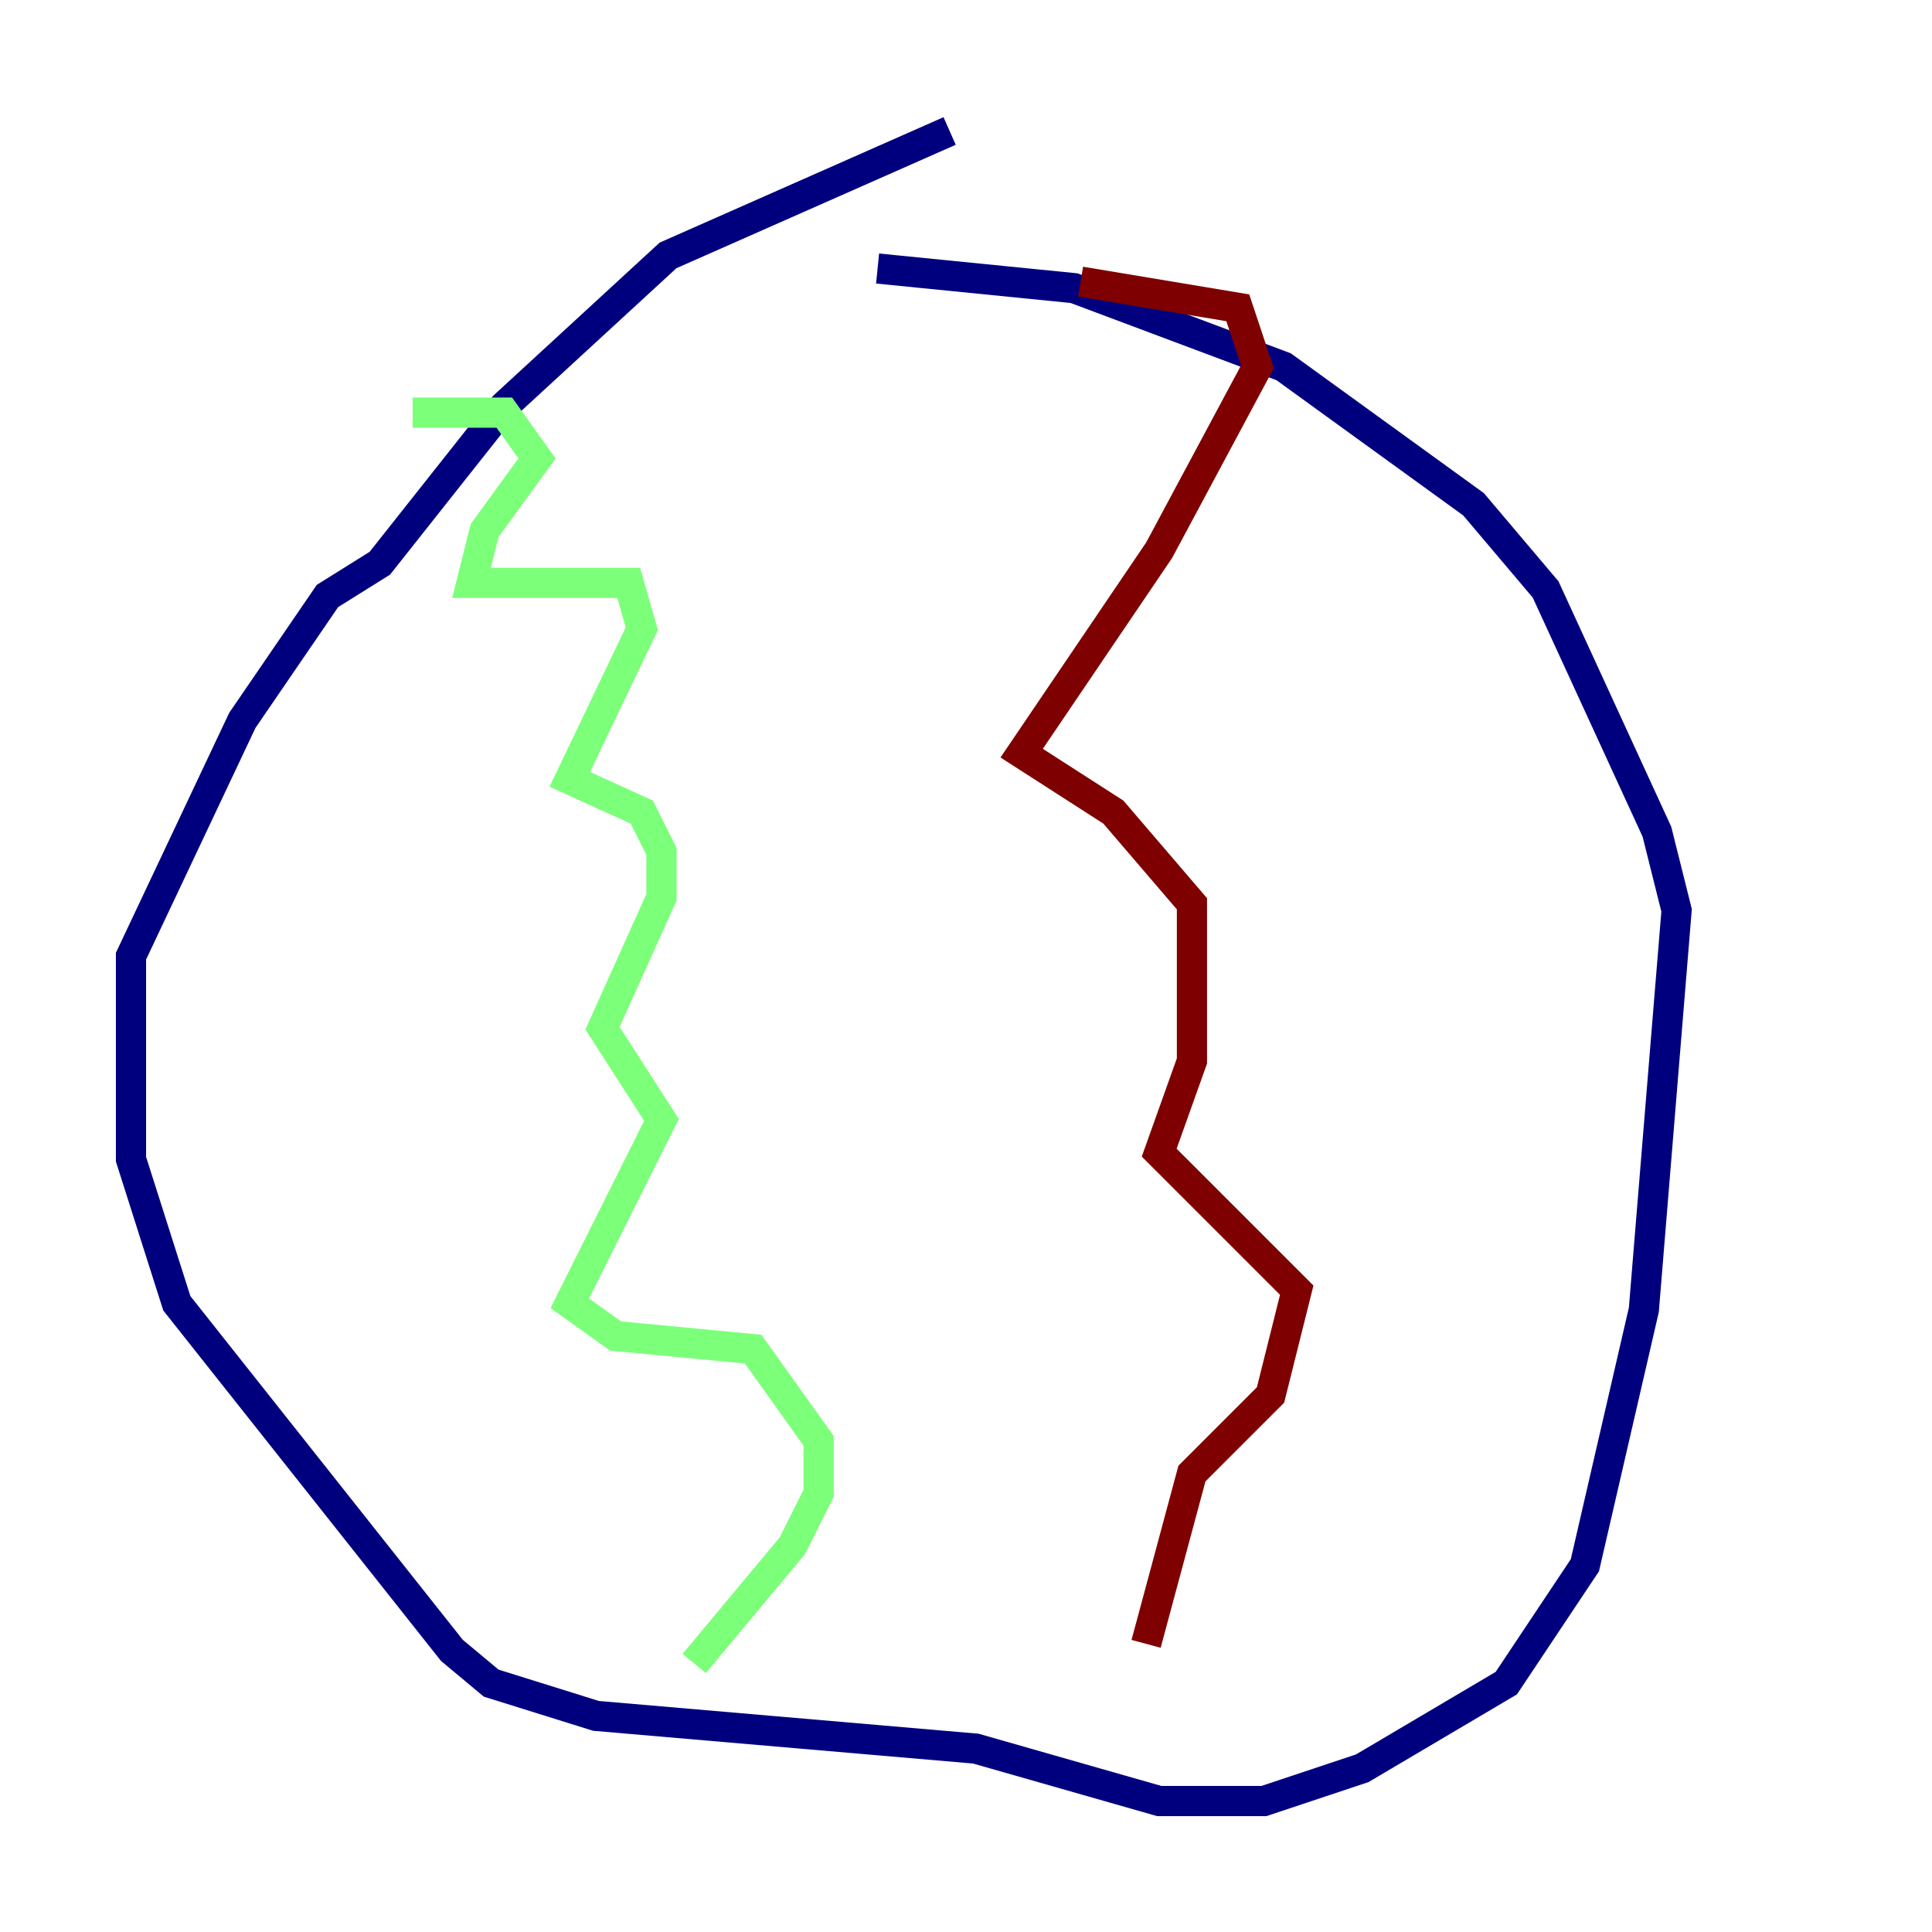 <?xml version="1.0" encoding="utf-8" ?>
<svg baseProfile="tiny" height="128" version="1.2" viewBox="0,0,128,128" width="128" xmlns="http://www.w3.org/2000/svg" xmlns:ev="http://www.w3.org/2001/xml-events" xmlns:xlink="http://www.w3.org/1999/xlink"><defs /><polyline fill="none" points="62.915,8.678 44.258,16.922 33.41,26.902 25.166,37.315 21.695,39.485 16.054,47.729 8.678,63.349 8.678,76.8 11.715,86.346 29.939,109.342 32.542,111.512 39.485,113.681 64.651,115.851 76.8,119.322 83.742,119.322 90.251,117.153 99.797,111.512 105.003,103.702 108.909,86.78 111.078,60.312 109.776,55.105 102.4,39.051 97.627,33.41 85.044,24.298 71.159,19.091 58.142,17.79" stroke="#00007f" stroke-width="2" /><polyline fill="none" points="27.336,27.336 33.41,27.336 35.58,30.373 32.108,35.146 31.241,38.617 41.654,38.617 42.522,41.654 37.749,51.634 42.522,53.803 43.824,56.407 43.824,59.444 39.919,68.122 43.824,74.197 37.749,86.346 40.786,88.515 49.898,89.383 54.237,95.458 54.237,98.929 52.502,102.4 45.993,110.21" stroke="#7cff79" stroke-width="2" /><polyline fill="none" points="71.593,18.658 82.007,20.393 83.308,24.298 76.8,36.447 67.688,49.898 73.763,53.803 78.969,59.878 78.969,70.291 76.8,76.366 85.912,85.478 84.176,92.42 78.969,97.627 75.932,108.909" stroke="#7f0000" stroke-width="2" /></svg>